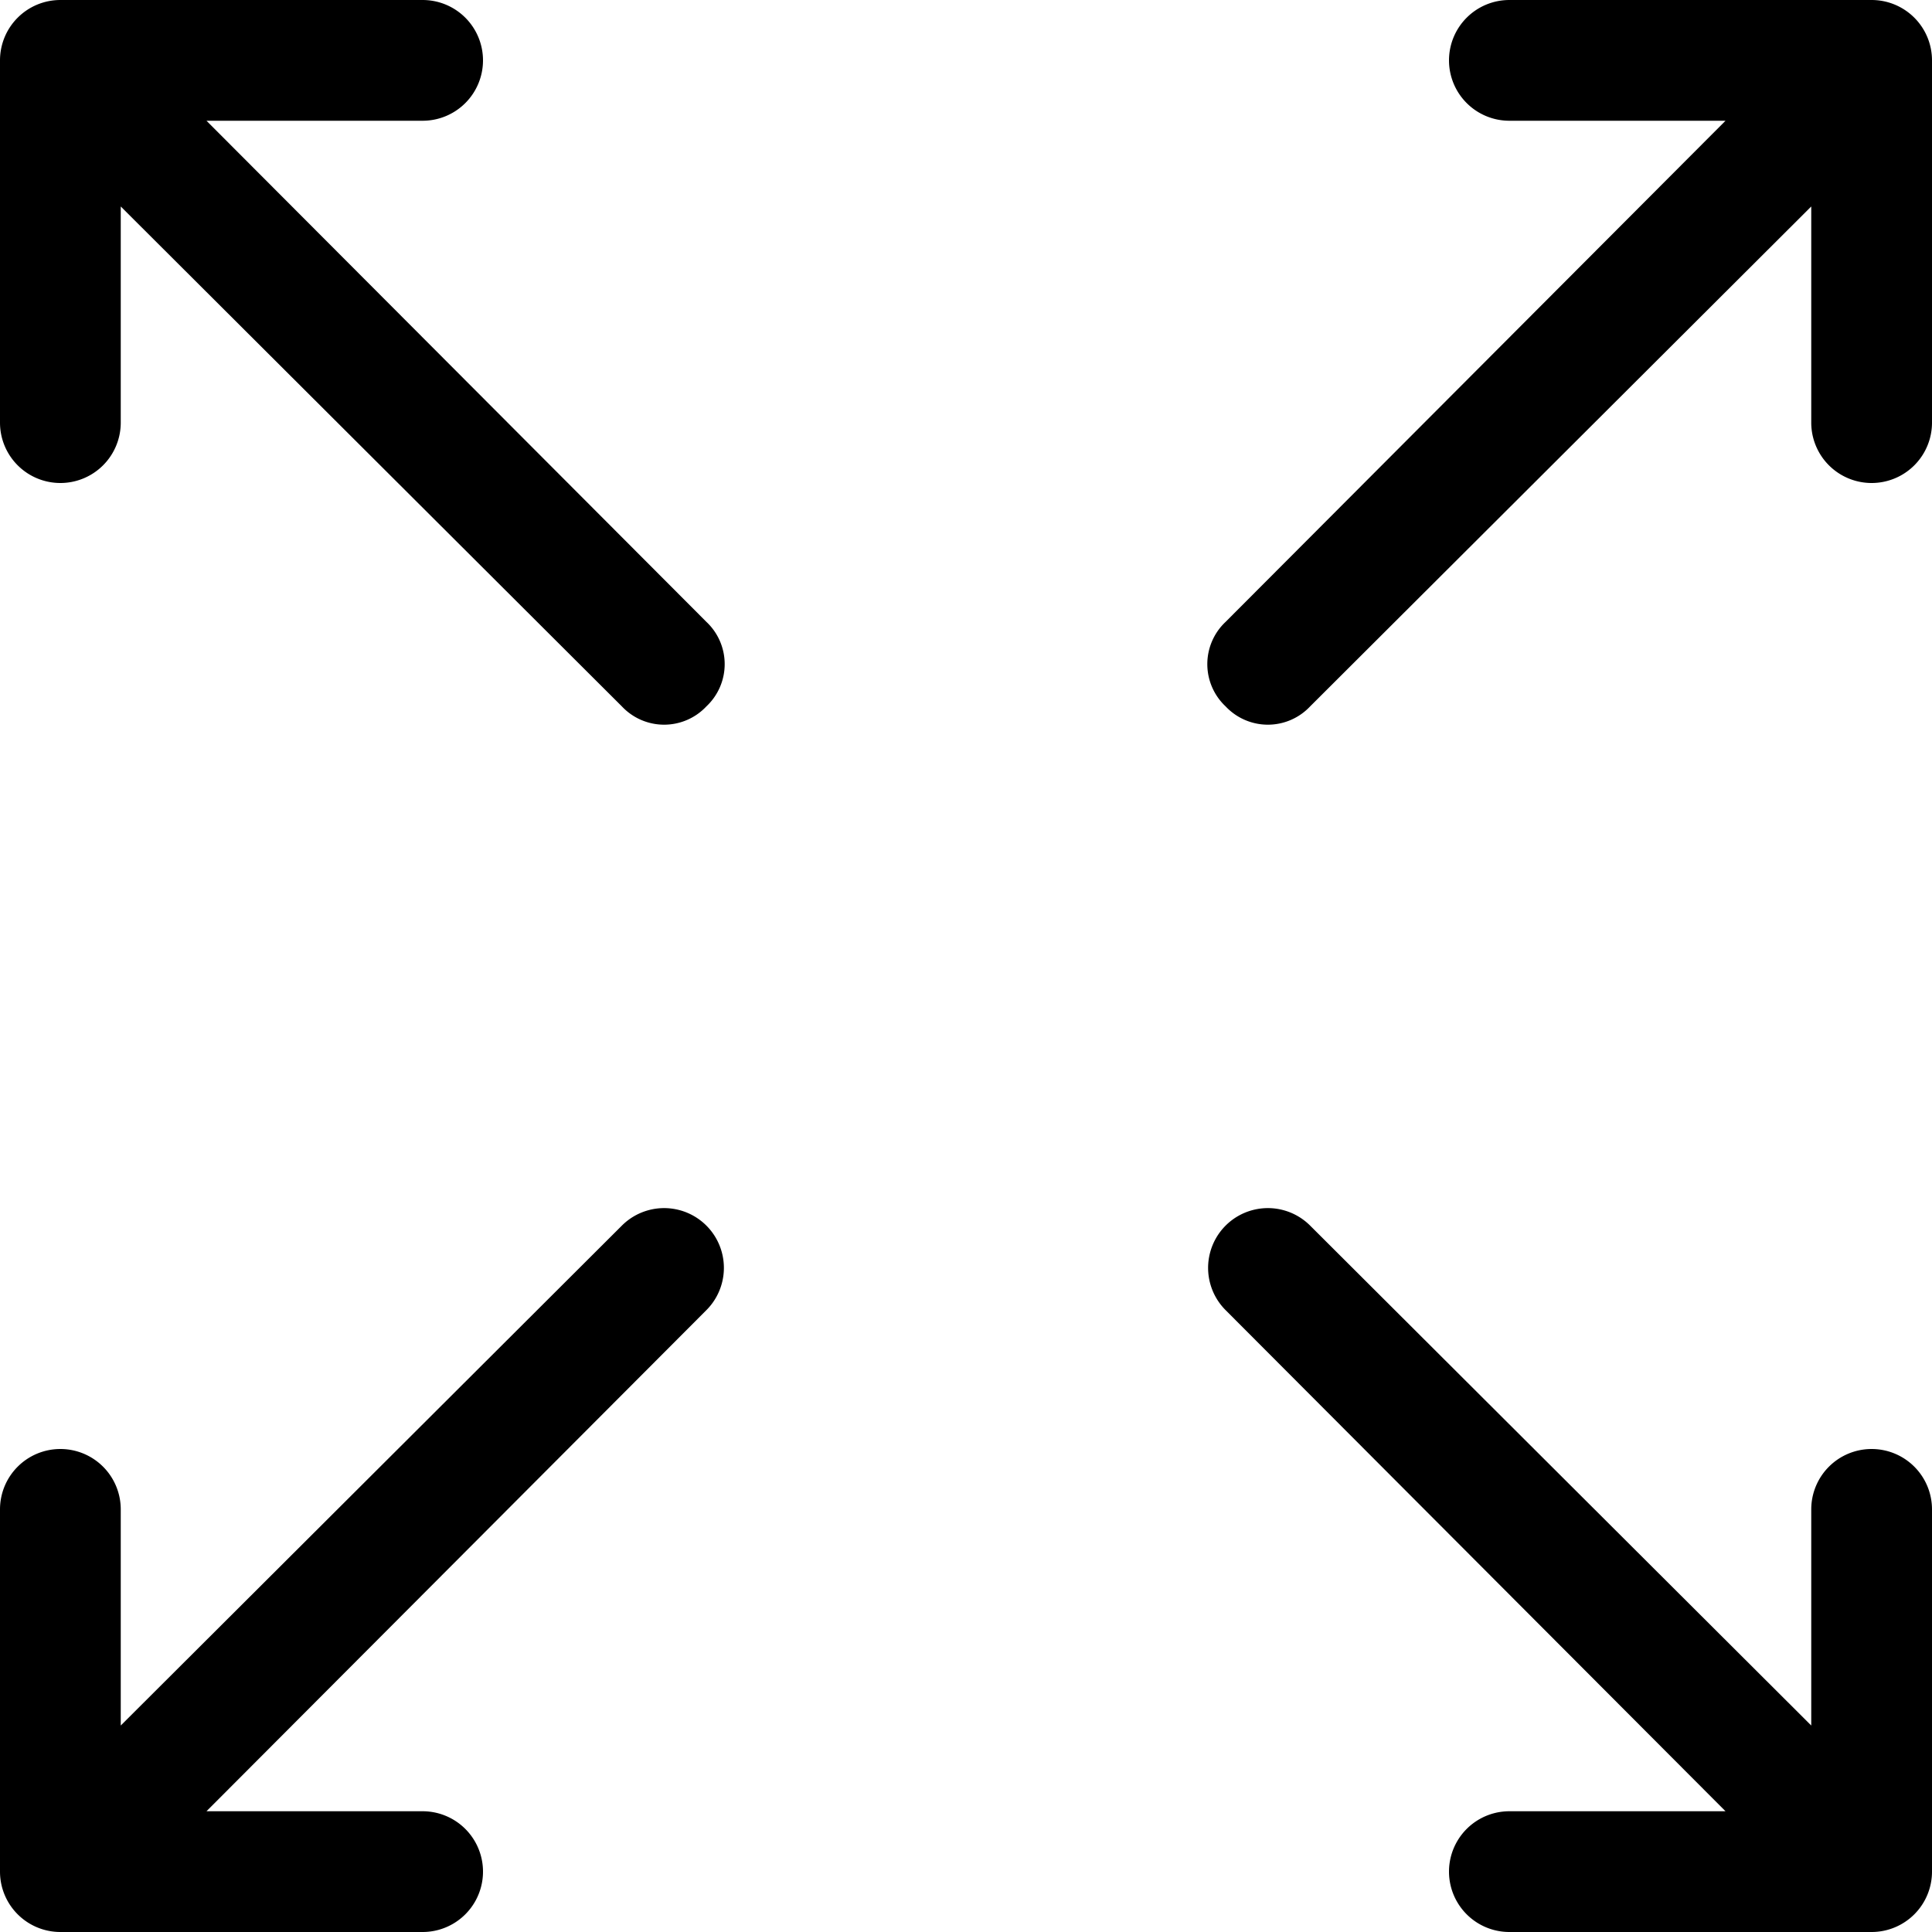 <svg id="Layer_1" data-name="Layer 1" xmlns="http://www.w3.org/2000/svg" width="16" height="16" viewBox="0 0 16 16"><g id="Fullscreen_-_16" data-name="Fullscreen - 16"><path d="M16,.5v3a.5.5,0,0,1-1,0V1.71L10.85,5.85a.48.48,0,0,1-.7,0,.48.48,0,0,1,0-.7L14.29,1H12.5A.5.5,0,0,1,12,.5a.5.5,0,0,1,.5-.5h3A.5.5,0,0,1,16,.5ZM15.5,12a.5.5,0,0,0-.5.5v1.79l-4.15-4.14a.49.49,0,0,0-.7.7L14.29,15H12.5a.5.5,0,0,0,0,1h3a.5.5,0,0,0,.5-.5v-3A.5.5,0,0,0,15.5,12ZM5.15,10.15,1,14.29V12.5A.5.5,0,0,0,.5,12a.5.5,0,0,0-.5.5v3a.5.5,0,0,0,.5.5h3a.5.5,0,0,0,0-1H1.71l4.14-4.15a.49.49,0,0,0-.7-.7ZM1.71,1H3.5A.5.5,0,0,0,4,.5.5.5,0,0,0,3.5,0H.5A.5.5,0,0,0,0,.5v3A.5.5,0,0,0,.5,4,.5.5,0,0,0,1,3.5V1.71L5.15,5.85a.48.48,0,0,0,.7,0,.48.48,0,0,0,0-.7Z"/></g></svg>
